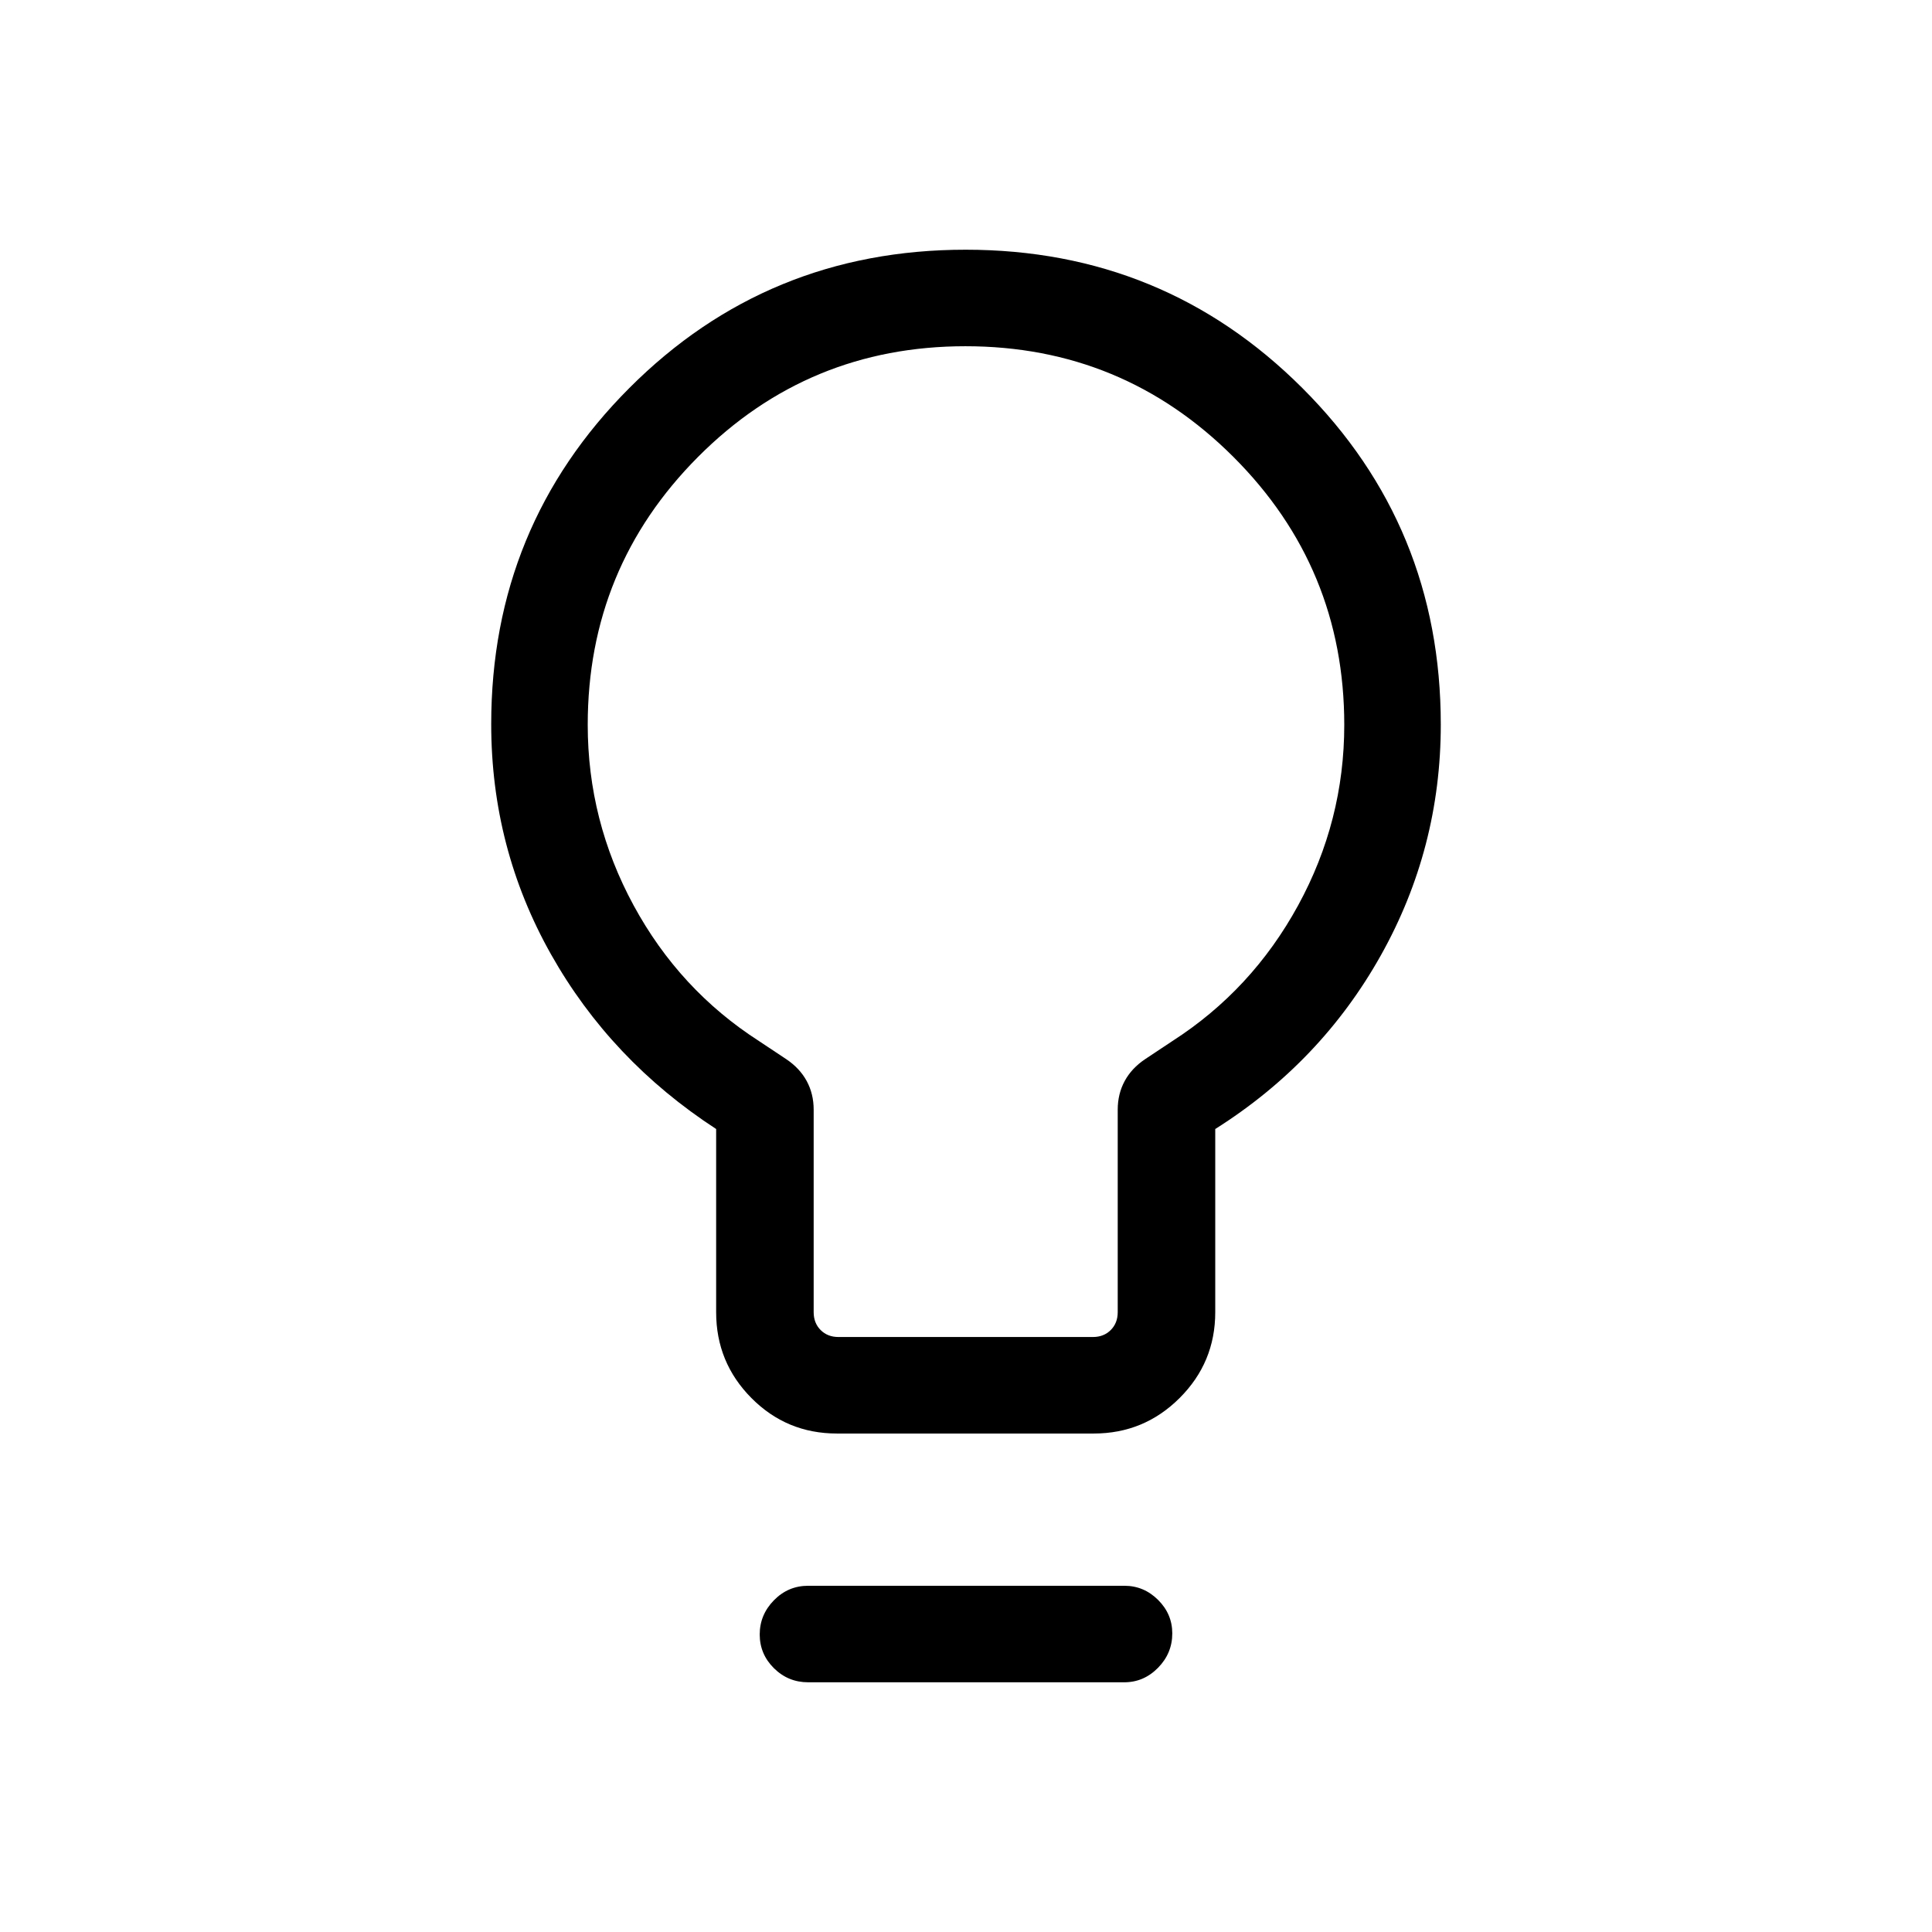 <svg xmlns="http://www.w3.org/2000/svg" height="20" viewBox="0 -960 960 960" width="20"><path d="M415.85-247.69q-24.99 0-42.5-17.66-17.5-17.65-17.5-42.61V-399q-52.39-34.11-82.08-86.84-29.69-52.74-29.69-114.35 0-98.24 68.61-166.98 68.62-68.75 167.12-68.75t167.3 68.72q68.81 68.72 68.81 167.2 0 61.55-29.79 114.72-29.79 53.16-82.28 86.28v91.04q0 24.96-17.69 42.61-17.68 17.66-42.67 17.66H415.85Zm.77-47.96h126.46q5.38 0 8.84-3.46 3.47-3.47 3.47-8.85v-100.66q0-7.83 3.46-14.22 3.46-6.39 10.19-10.89l13.54-8.99q39.5-25.4 62.44-67.38 22.94-41.98 22.94-89.72 0-78.08-55.06-133.11-55.05-55.03-133.17-55.03-78.11 0-132.9 55.02-54.79 55.02-54.79 133.09 0 47.68 22.79 89.71 22.79 42.02 62.29 67.42l13.53 8.99q6.73 4.5 10.2 10.89 3.46 6.39 3.46 14.22v100.66q0 5.38 3.46 8.85 3.46 3.46 8.85 3.46Zm-15.04 171.57q-9.96 0-17.02-7-7.06-7-7.06-16.77t7.06-16.98q7.06-7.21 17.02-7.21H558.7q9.68 0 16.74 7.02 7.06 7.01 7.06 16.65 0 9.87-7.08 17.08-7.07 7.21-16.8 7.21H401.58ZM480-600Z"/></svg>